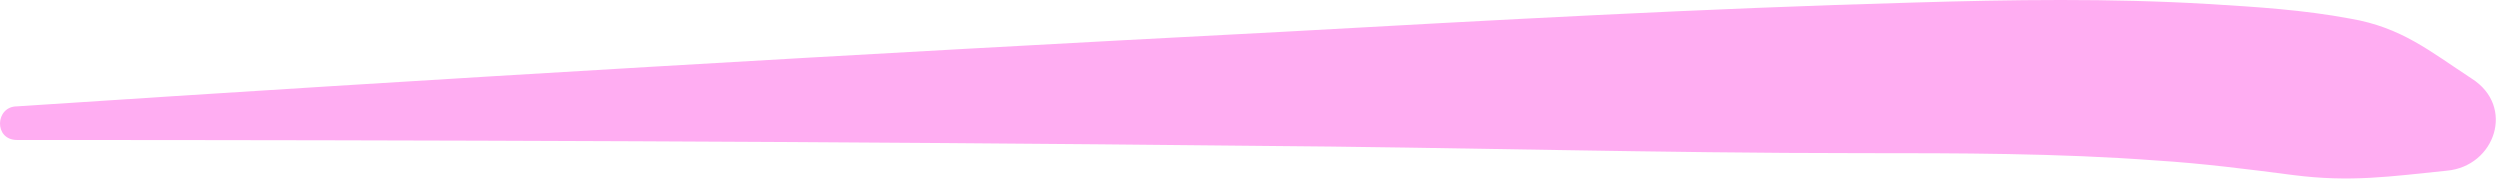 <svg width="171" height="13" viewBox="0 0 171 13" fill="none" xmlns="http://www.w3.org/2000/svg">
<path d="M1.163 9.575C29.363 9.575 57.563 9.675 85.863 9.975C99.663 10.075 113.463 10.475 127.263 10.475C133.963 10.475 140.763 10.475 147.463 10.975C150.663 11.175 153.763 11.575 156.863 11.975C160.763 12.475 163.463 12.075 167.363 11.675C170.663 11.375 172.063 7.275 169.063 5.375C166.163 3.475 164.263 1.875 160.763 1.275C157.563 0.675 154.363 0.475 151.063 0.275C144.363 -0.125 137.563 -0.025 130.863 0.175C116.463 0.575 102.163 1.375 87.763 2.175C58.863 3.675 29.963 5.375 1.163 7.275C-0.337 7.275 -0.437 9.575 1.163 9.575Z" fill="#FFADF2"/>
</svg>
